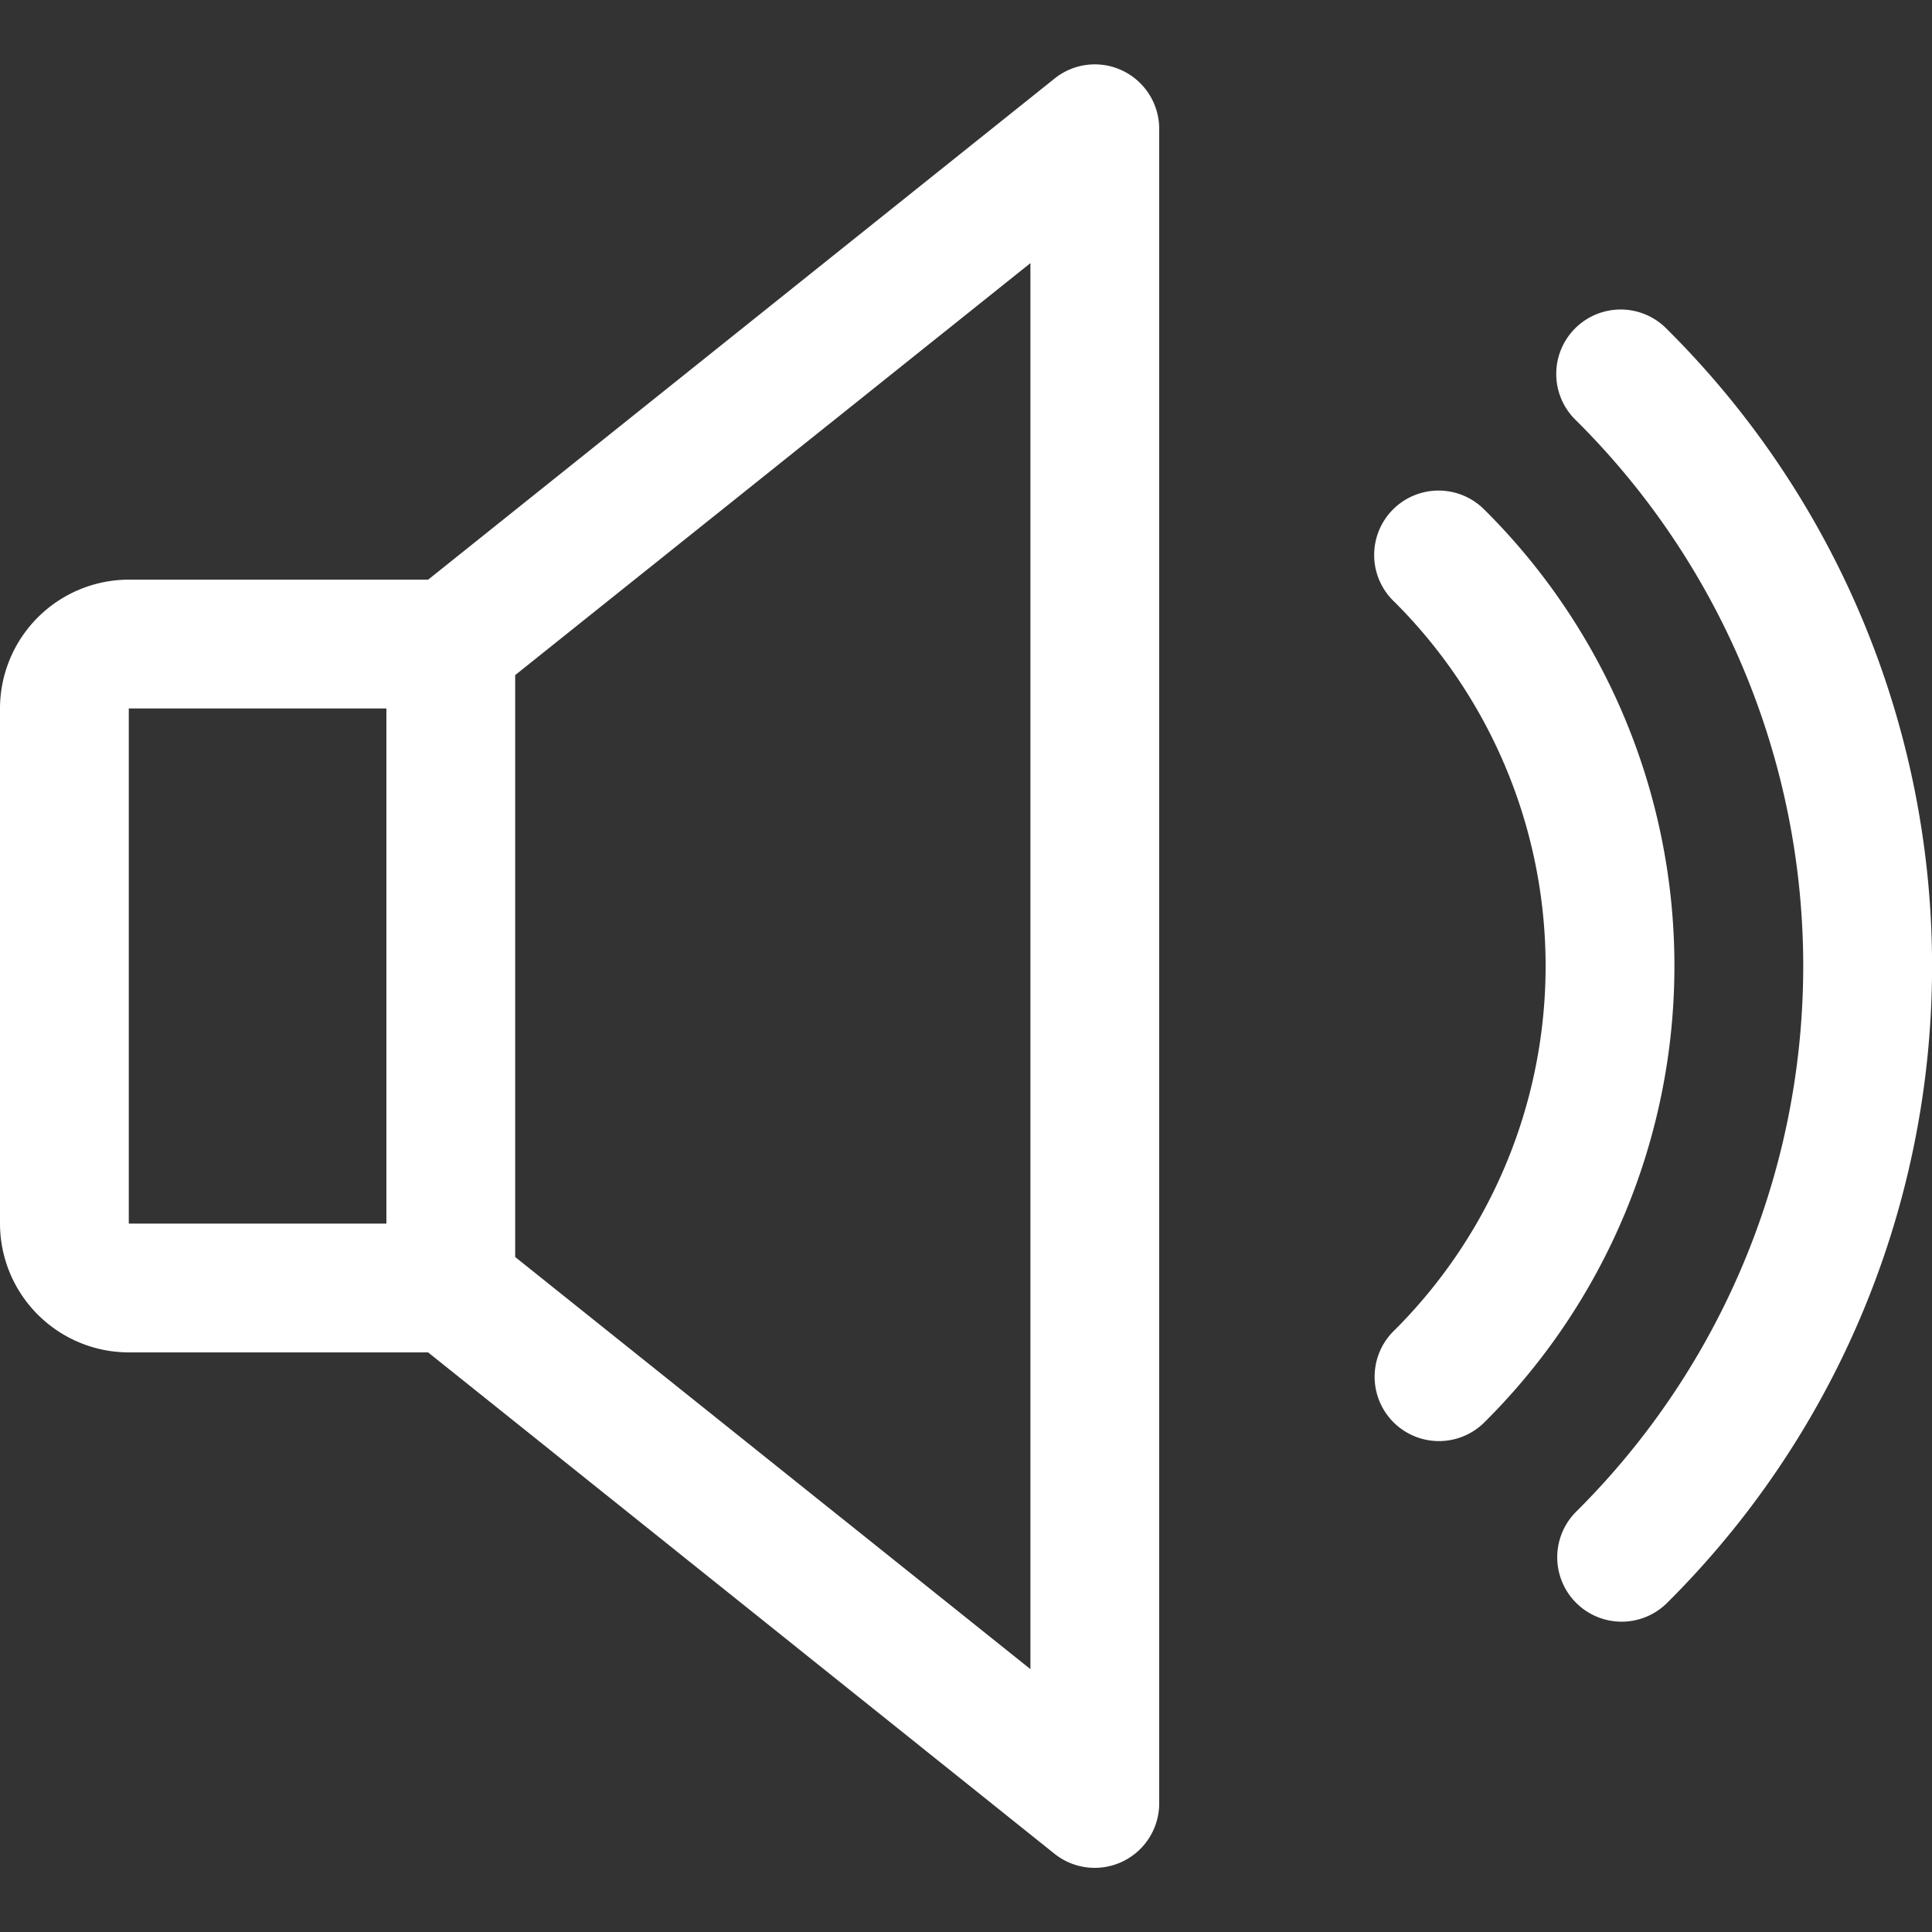 <svg xmlns="http://www.w3.org/2000/svg" xmlns:xlink="http://www.w3.org/1999/xlink" width="35" height="35" viewBox="0 0 35 35">
  <rect x="0" y="0" width="35" height="35" fill="#333333" stroke="none"/>
  <defs>
    <clipPath id="clip-path">
      <rect id="사각형_490" data-name="사각형 490" width="35" height="35" transform="translate(139 1027)" fill="#fff"/>
    </clipPath>
  </defs>
  <g id="icon_사운드" transform="translate(-139 -1027)" clip-path="url(#clip-path)">
    <g id="volume" transform="translate(139 1028.166)">
      <g id="그룹_76" data-name="그룹 76">
        <g id="그룹_75" data-name="그룹 75">
          <path id="패스_340" data-name="패스 340" d="M20.34,1.115a1.163,1.163,0,0,0-1.234.14L7.756,10.334H2.333A2.337,2.337,0,0,0,0,12.667V22a2.337,2.337,0,0,0,2.333,2.333H7.756L19.1,33.413A1.168,1.168,0,0,0,21,32.5V2.167A1.17,1.17,0,0,0,20.34,1.115ZM7,22H2.333V12.667H7Zm11.667,8.071L9.333,22.605V12.063L18.667,4.6Z" transform="translate(0 -0.999)" fill="#fff"/>
        </g>
      </g>
      <g id="그룹_78" data-name="그룹 78" transform="translate(24.92 7.747)">
        <g id="그룹_77" data-name="그룹 77">
          <path id="패스_341" data-name="패스 341" d="M23.348,7.977a1.167,1.167,0,1,0-1.64,1.659,9.317,9.317,0,0,1,0,13.183,1.166,1.166,0,1,0,1.64,1.657,11.647,11.647,0,0,0,0-16.5Z" transform="translate(-21.36 -7.639)" fill="#fff"/>
        </g>
      </g>
      <g id="그룹_80" data-name="그룹 80" transform="translate(28.211 4.459)">
        <g id="그룹_79" data-name="그룹 79">
          <path id="패스_342" data-name="패스 342" d="M26.168,5.159a1.167,1.167,0,1,0-1.643,1.657,13.931,13.931,0,0,1,0,19.763,1.166,1.166,0,1,0,1.643,1.657,16.263,16.263,0,0,0,0-23.077Z" transform="translate(-24.18 -4.821)" fill="#fff"/>
        </g>
      </g>
    </g>
  </g>
</svg>
